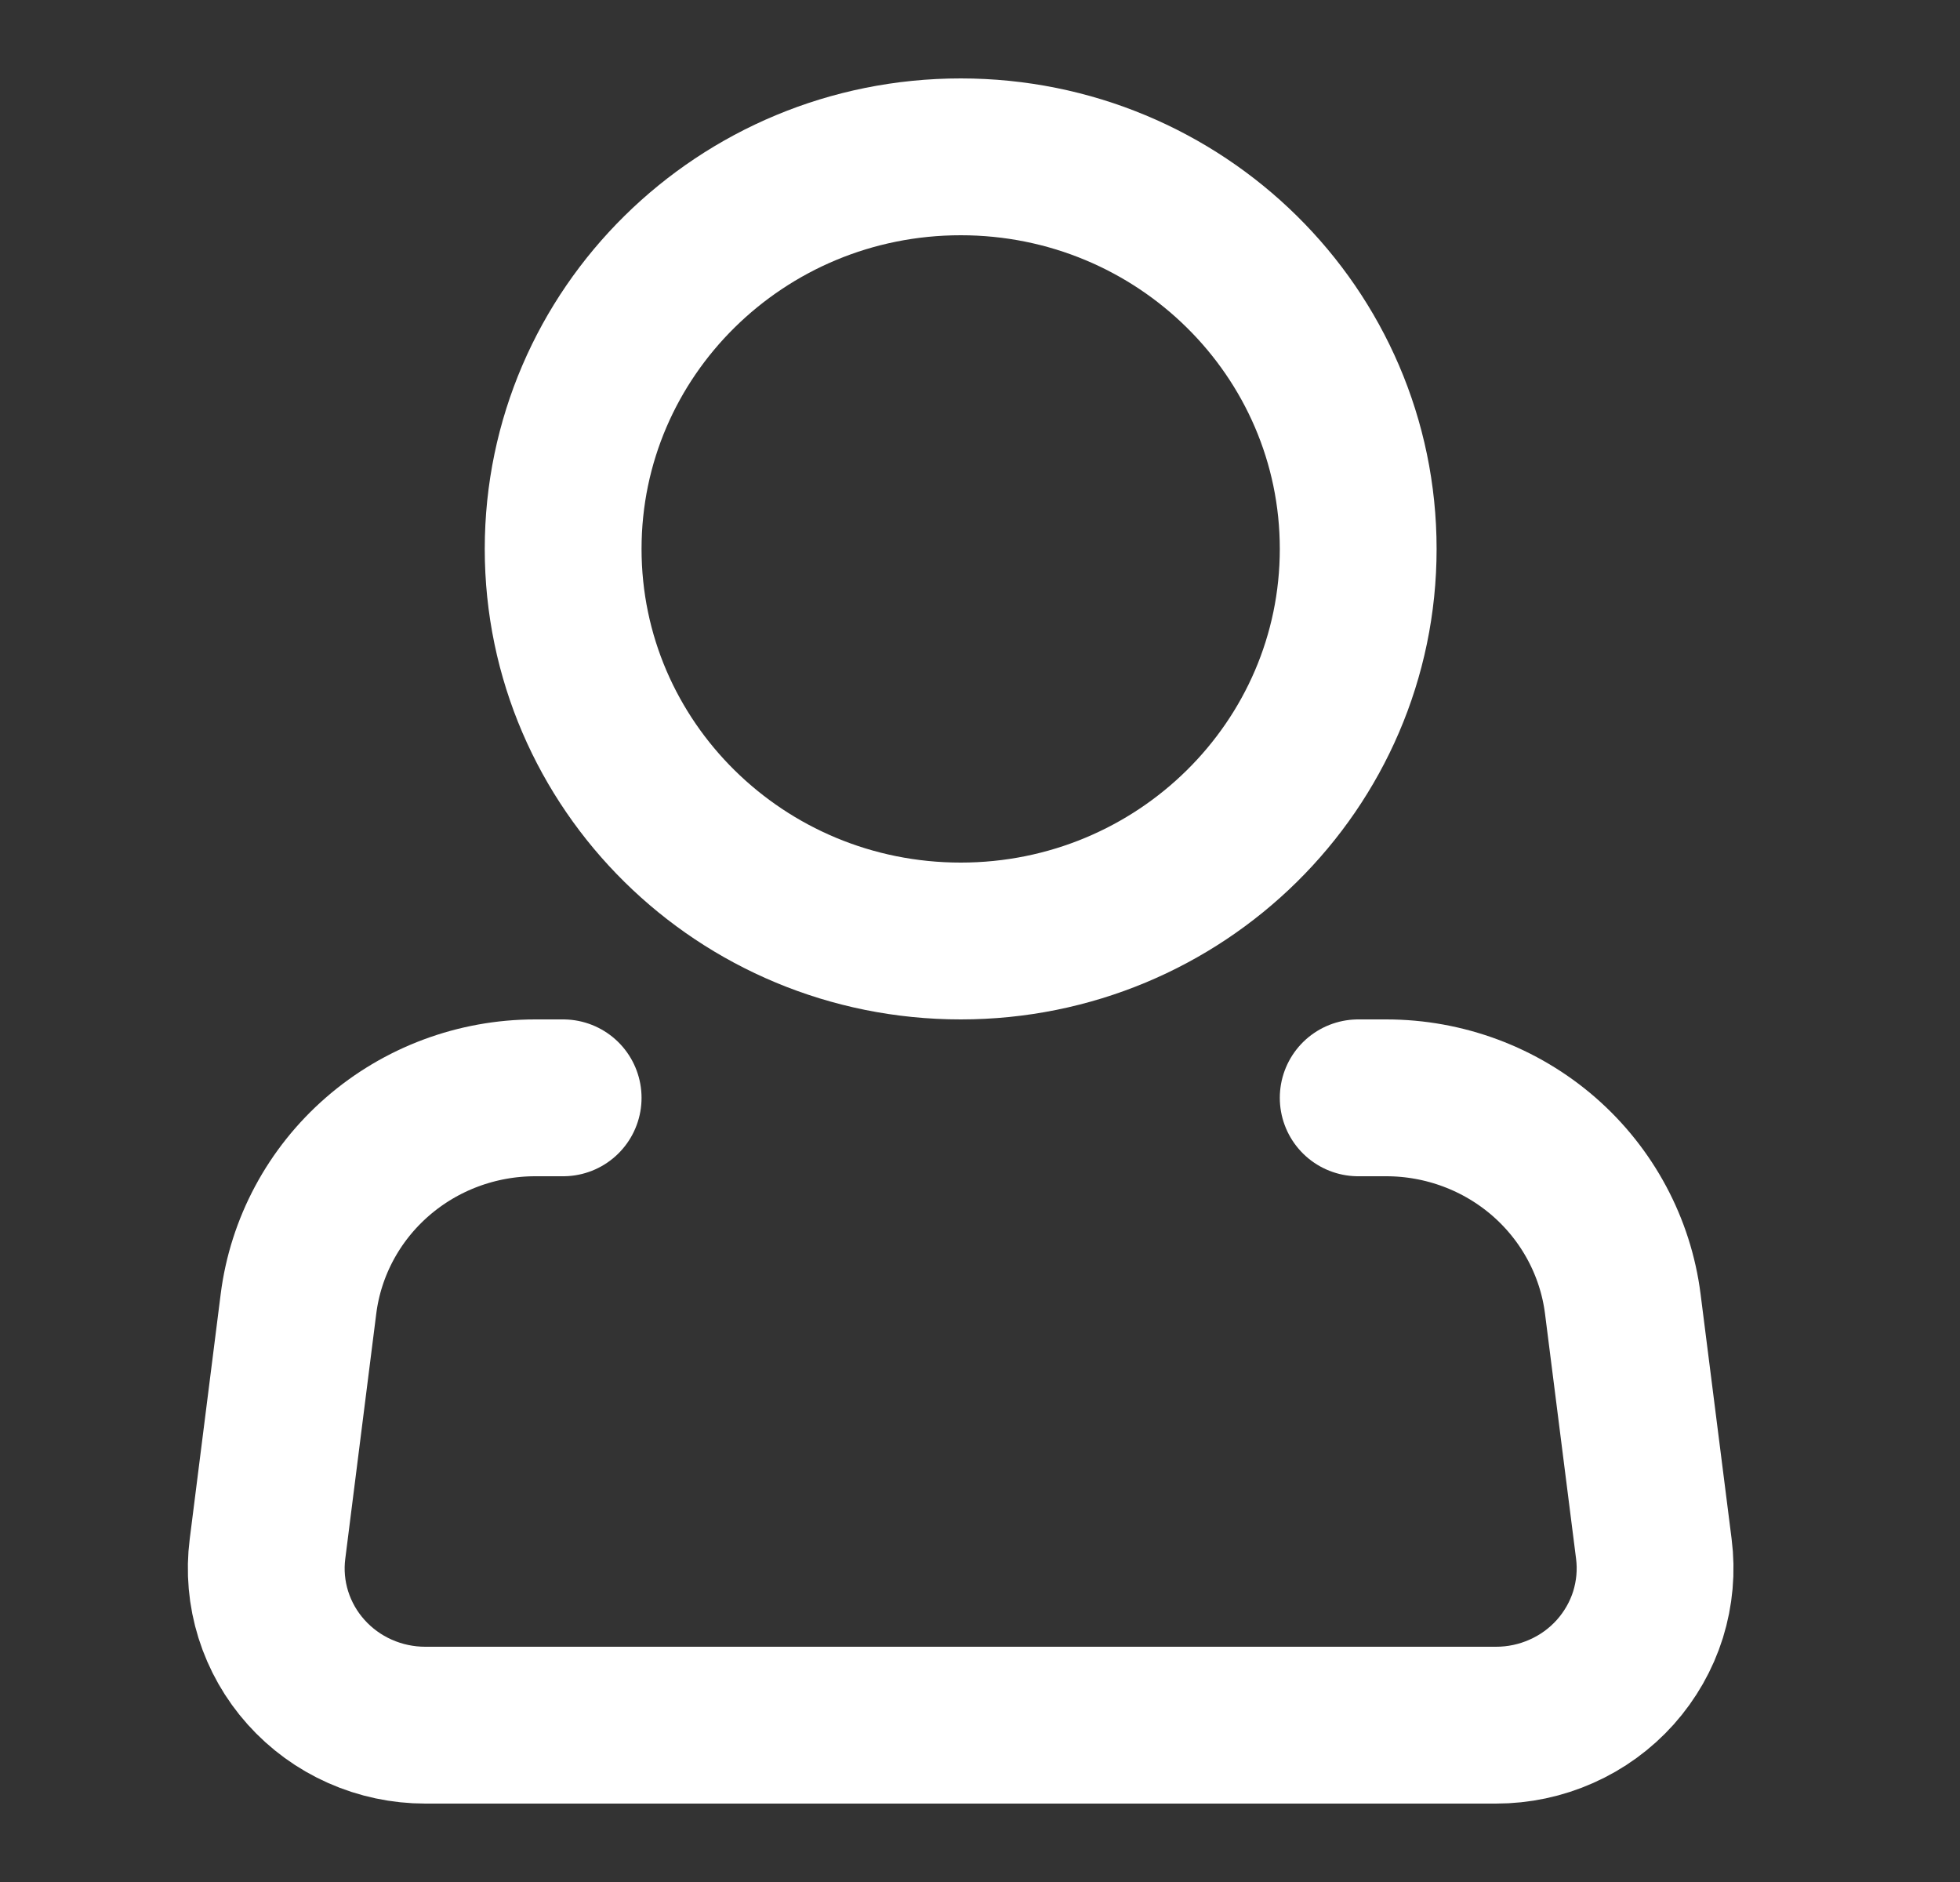 <svg width="25" height="24" viewBox="0 0 25 24" fill="none" xmlns="http://www.w3.org/2000/svg">
<rect x="0" y="0" width="25" height="24" fill="#333333" stroke="none"/>
<path d="M12.254 12C15.054 12 17.324 9.761 17.324 7C17.324 4.239 15.054 2 12.254 2C9.453 2 7.183 4.239 7.183 7C7.183 9.761 9.453 12 12.254 12Z" stroke="white" stroke-width="2"/>
<path d="M17.324 14H17.681C18.422 14 19.138 14.267 19.694 14.751C20.249 15.235 20.607 15.903 20.699 16.628L21.095 19.752C21.131 20.033 21.105 20.319 21.021 20.59C20.936 20.861 20.793 21.111 20.603 21.324C20.413 21.536 20.179 21.707 19.916 21.823C19.654 21.94 19.37 22 19.082 22H5.425C5.137 22 4.853 21.94 4.59 21.823C4.328 21.707 4.094 21.536 3.904 21.324C3.713 21.111 3.571 20.861 3.486 20.59C3.401 20.319 3.376 20.033 3.412 19.752L3.807 16.628C3.899 15.902 4.257 15.235 4.813 14.751C5.369 14.267 6.085 14 6.827 14H7.183" stroke="white" stroke-width="2" stroke-linecap="round" stroke-linejoin="round"/>
</svg>
